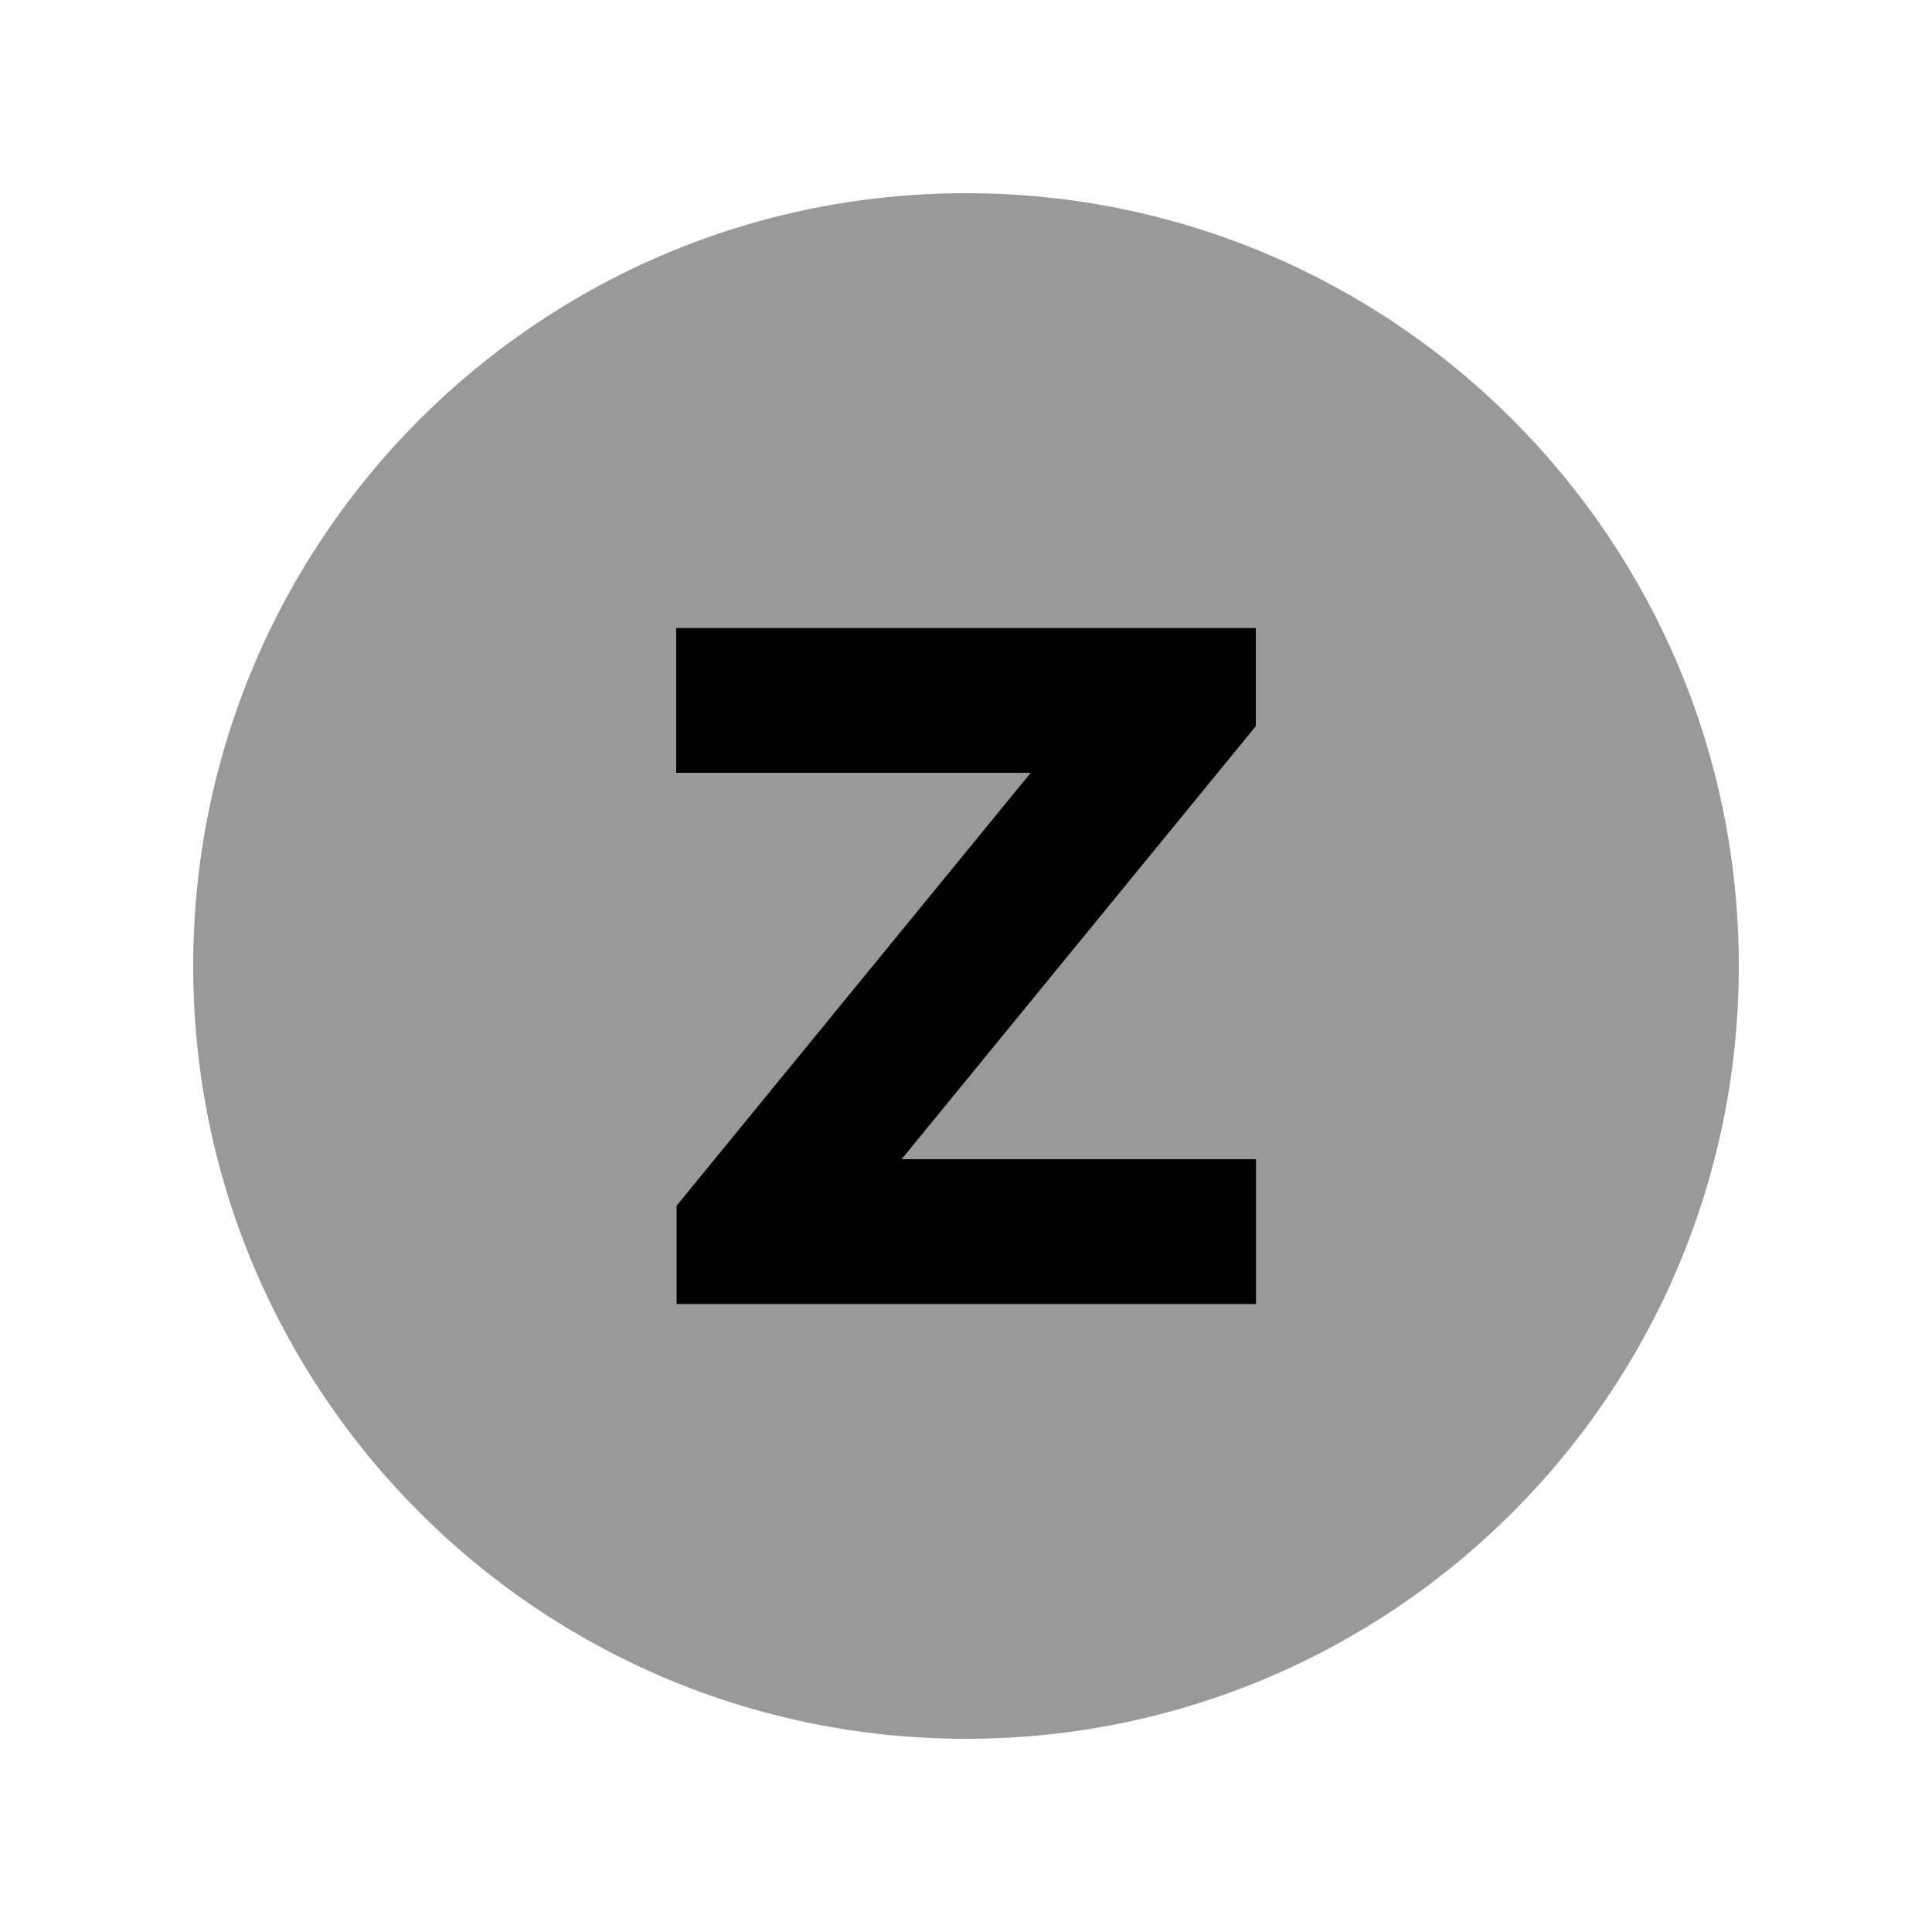 <svg xmlns="http://www.w3.org/2000/svg" viewBox="0 0 640 640"><!--! Font Awesome Pro 7.0.1 by @fontawesome - https://fontawesome.com License - https://fontawesome.com/license (Commercial License) Copyright 2025 Fonticons, Inc. --><path opacity=".4" fill="currentColor" d="M64 320C64 461.4 178.6 576 320 576C461.4 576 576 461.4 576 320C576 178.6 461.4 64 320 64C178.6 64 64 178.6 64 320zM224 208L416 208L416 240.6L410.6 247.2L298.7 384L416.1 384L416.1 432L224.1 432L224.1 399.4L229.5 392.8L341.4 256L224 256L224 208z"/><path fill="currentColor" d="M416 208L224 208L224 256L341.4 256L229.5 392.8L224.1 399.4L224.1 432L416.1 432L416.1 384L298.7 384L410.6 247.2L416 240.6L416 208z"/></svg>